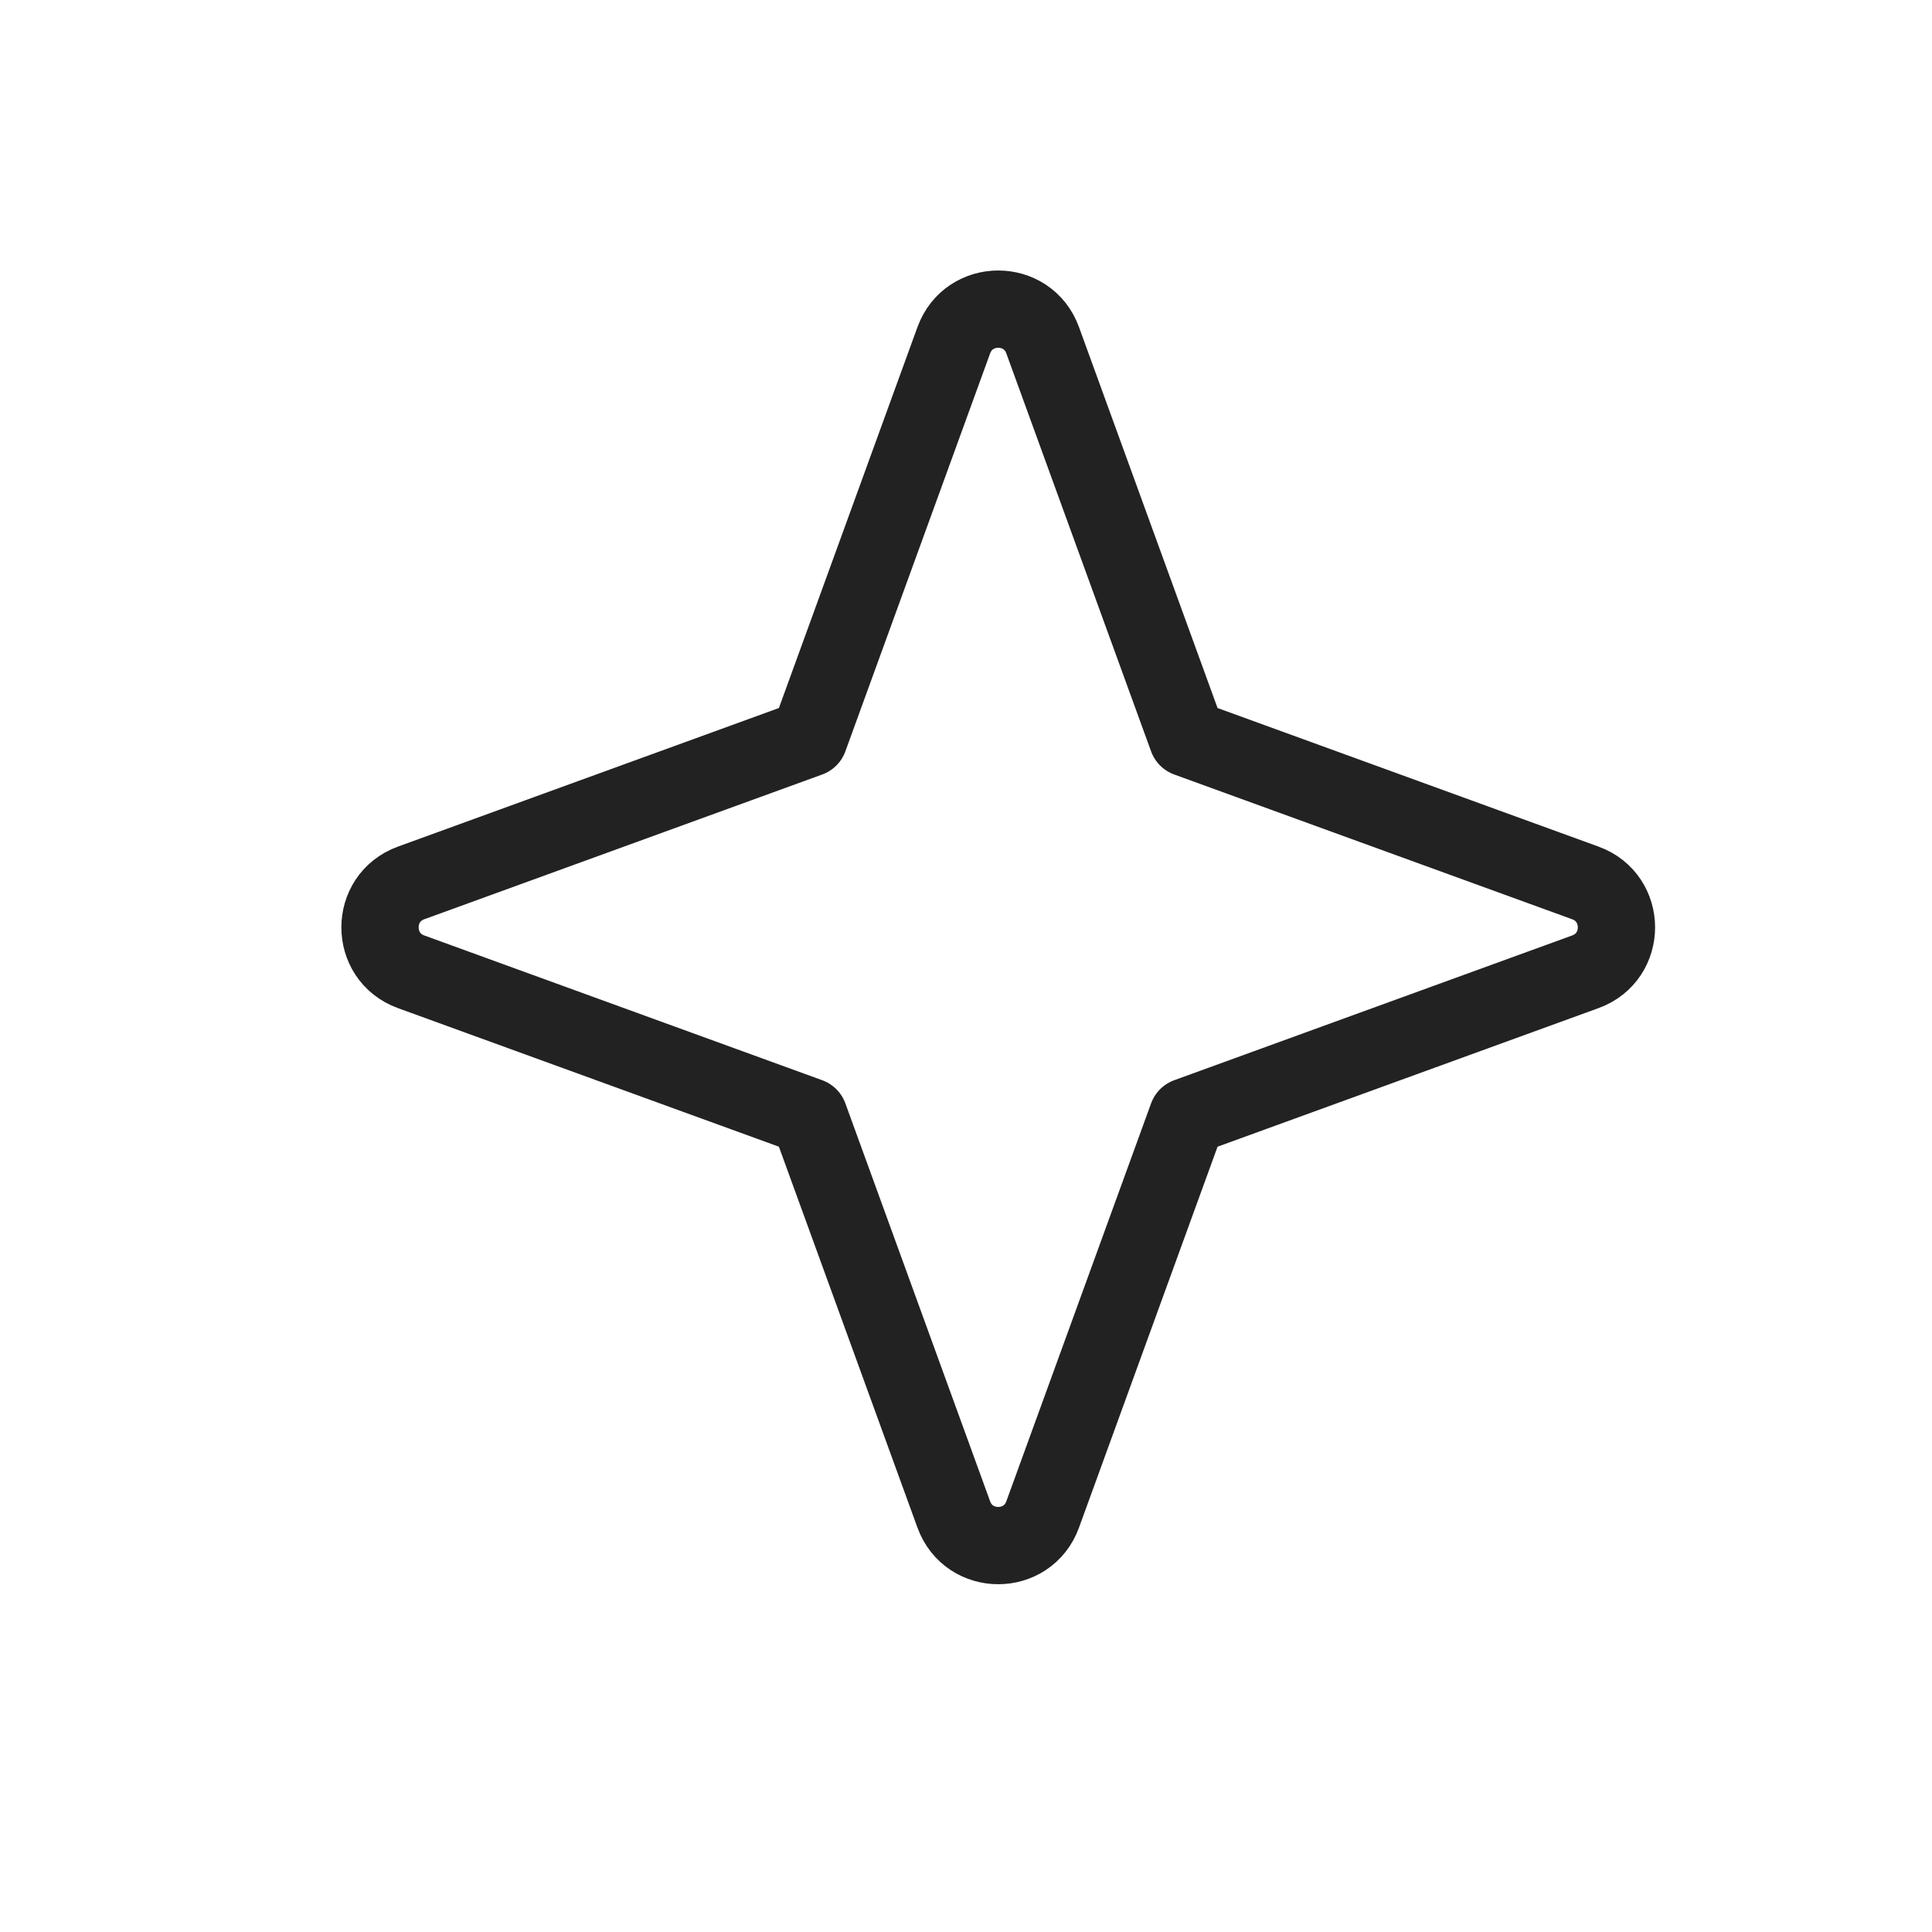 <?xml version="1.0" encoding="UTF-8" standalone="yes"?>
<svg width="25" height="25" viewBox="0 0 25 25" fill="none" xmlns="http://www.w3.org/2000/svg">
  <path d="M5.32 11.425L10.469 9.552L12.342 4.403C12.537 3.866 13.297 3.866 13.492 4.403L15.365 9.552L20.514 11.425C21.051 11.62 21.051 12.38 20.514 12.575L15.365 14.448L13.492 19.597C13.297 20.134 12.537 20.134 12.342 19.597L10.469 14.448L5.32 12.575C4.783 12.38 4.783 11.62 5.32 11.425Z" stroke="#222222" stroke-linecap="round" stroke-linejoin="round"/>
</svg>